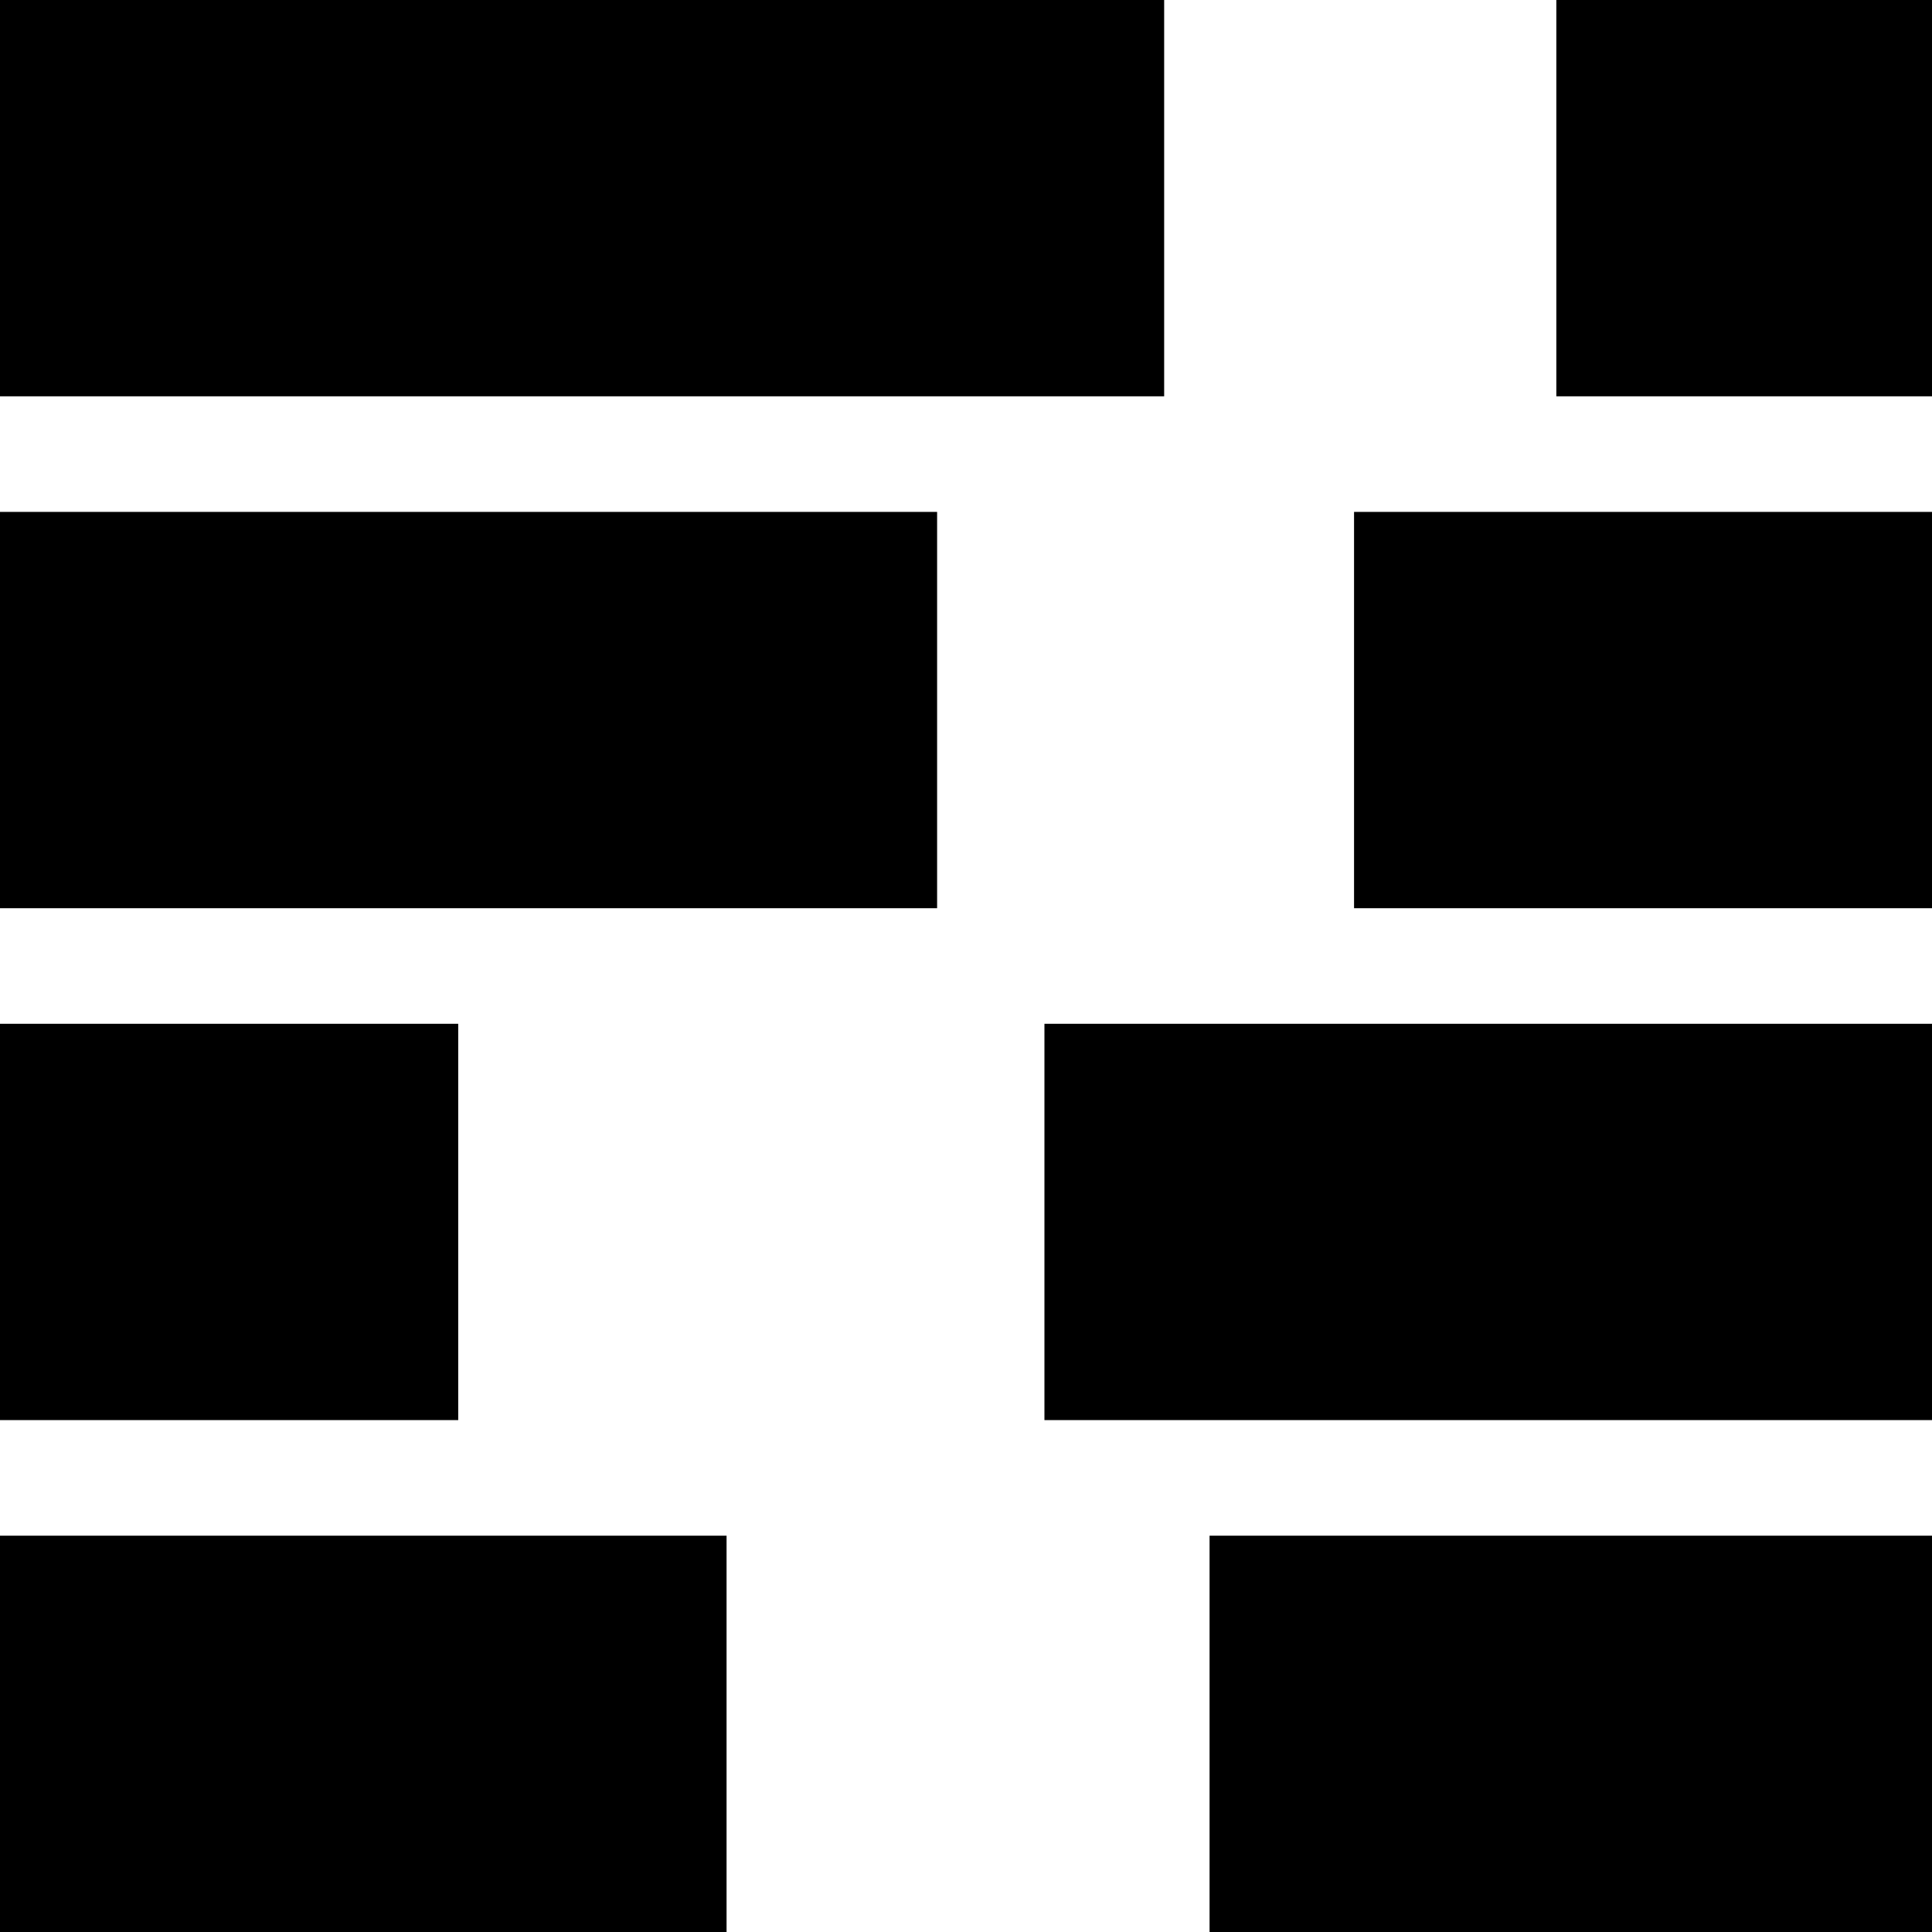 <?xml version="1.0" standalone="no"?>
<!DOCTYPE svg PUBLIC "-//W3C//DTD SVG 20010904//EN"
 "http://www.w3.org/TR/2001/REC-SVG-20010904/DTD/svg10.dtd">
<svg version="1.0" xmlns="http://www.w3.org/2000/svg"
 width="468pt" height="468pt" viewBox="0 0 468 468"
 preserveAspectRatio="xMidYMid meet">
<g transform="translate(0,468) scale(0.1,-0.1)"
fill="#000000" stroke="none">
<path d="M0 4200 l0 -480 1410 0 1410 0 0 480 0 480 -1410 0 -1410 0 0 -480z"/>
<path d="M3770 4200 l0 -480 455 0 455 0 0 480 0 480 -455 0 -455 0 0 -480z"/>
<path d="M0 2960 l0 -480 1135 0 1135 0 0 480 0 480 -1135 0 -1135 0 0 -480z"/>
<path d="M3280 2960 l0 -480 700 0 700 0 0 480 0 480 -700 0 -700 0 0 -480z"/>
<path d="M0 1720 l0 -480 555 0 555 0 0 480 0 480 -555 0 -555 0 0 -480z"/>
<path d="M2530 1720 l0 -480 1075 0 1075 0 0 480 0 480 -1075 0 -1075 0 0
-480z"/>
<path d="M0 480 l0 -480 880 0 880 0 0 480 0 480 -880 0 -880 0 0 -480z"/>
<path d="M2930 480 l0 -480 875 0 875 0 0 480 0 480 -875 0 -875 0 0 -480z"/>
</g>
</svg>
